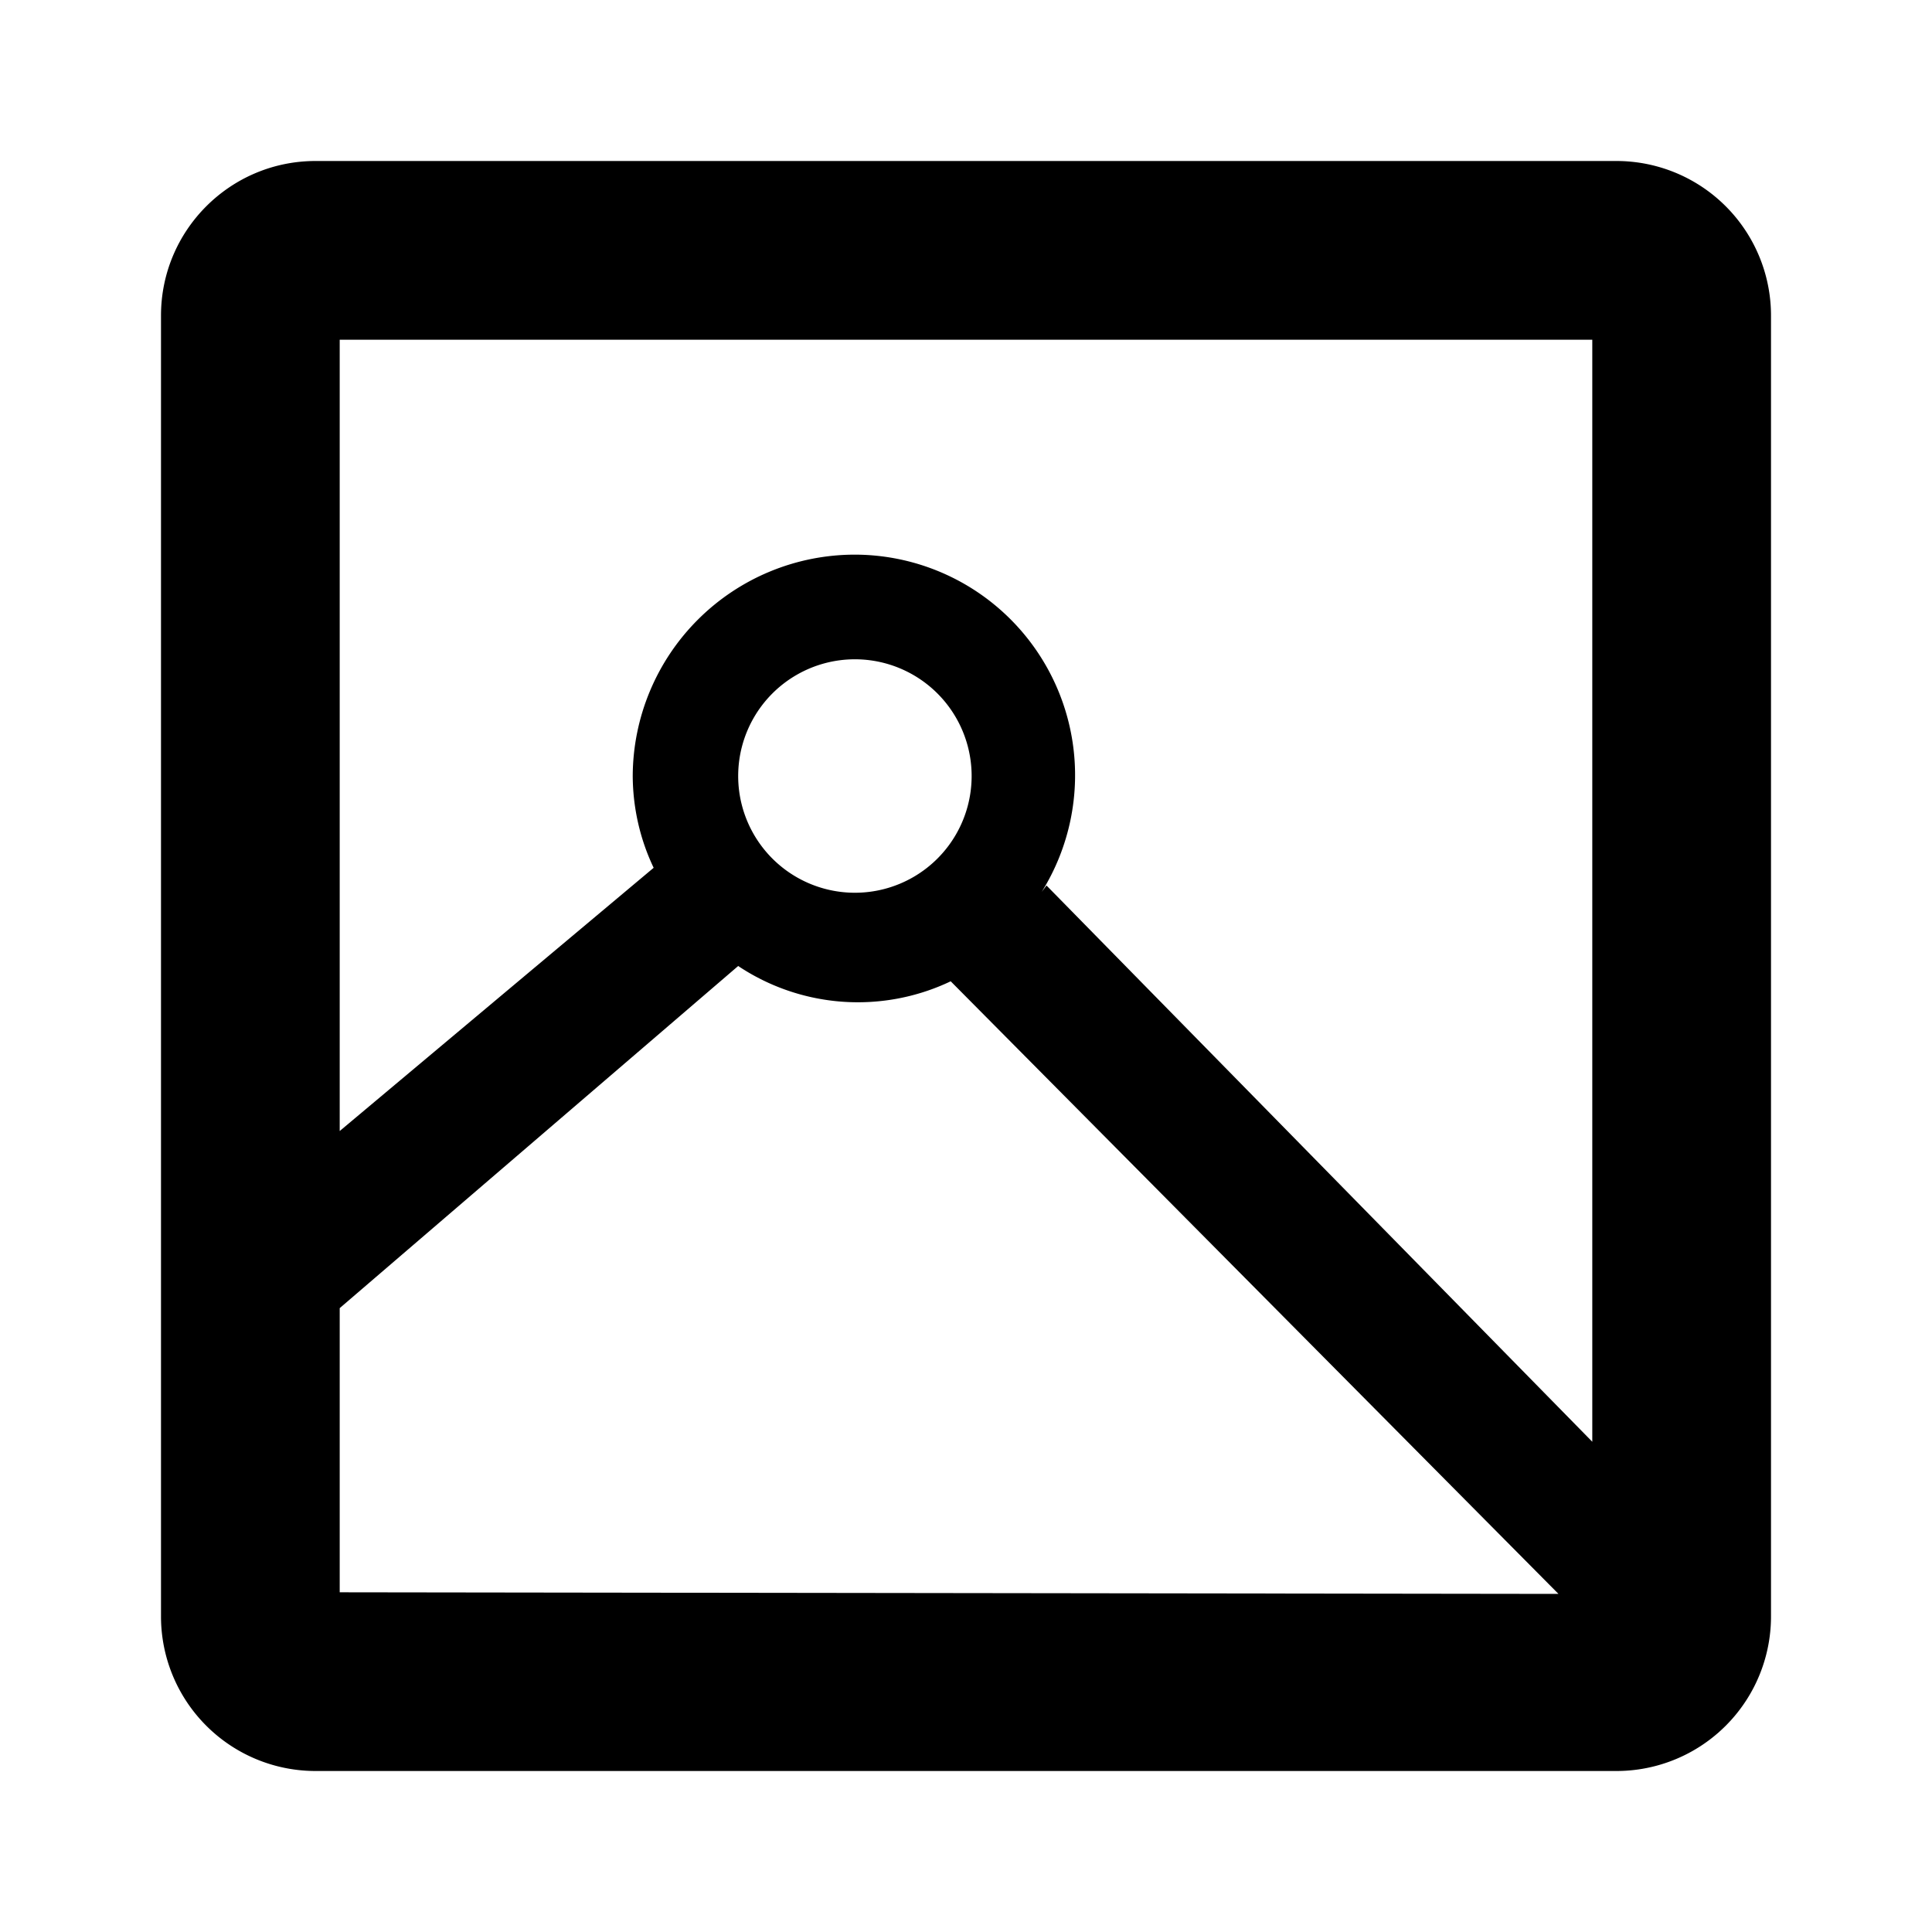 <svg id="iconPath" width="100%" height="100%" viewBox="0 0 24 24" xmlns="http://www.w3.org/2000/svg"><path d="M20.08 2H3.92C2.86 2 2 2.86 2 3.92v16.16A1.92 1.92 0 0 0 3.92 22h16.16A1.92 1.92 0 0 0 22 20.08V3.92A1.92 1.92 0 0 0 20.08 2zM4.22 19.78v-3.53L9.17 12a2.68 2.68 0 0 0 2.64.19l7.55 7.61-15.14-.02zM9.17 9.64a1.45 1.45 0 1 1 2.9 0 1.45 1.45 0 0 1-2.9 0zm10.61 8.27L13 11l-.06.08a2.74 2.74 0 0 0-2.32-4.19 2.76 2.76 0 0 0-2.76 2.75c.002.394.09.784.26 1.14l-3.9 3.27V4.22h15.56v13.69z"/></svg>